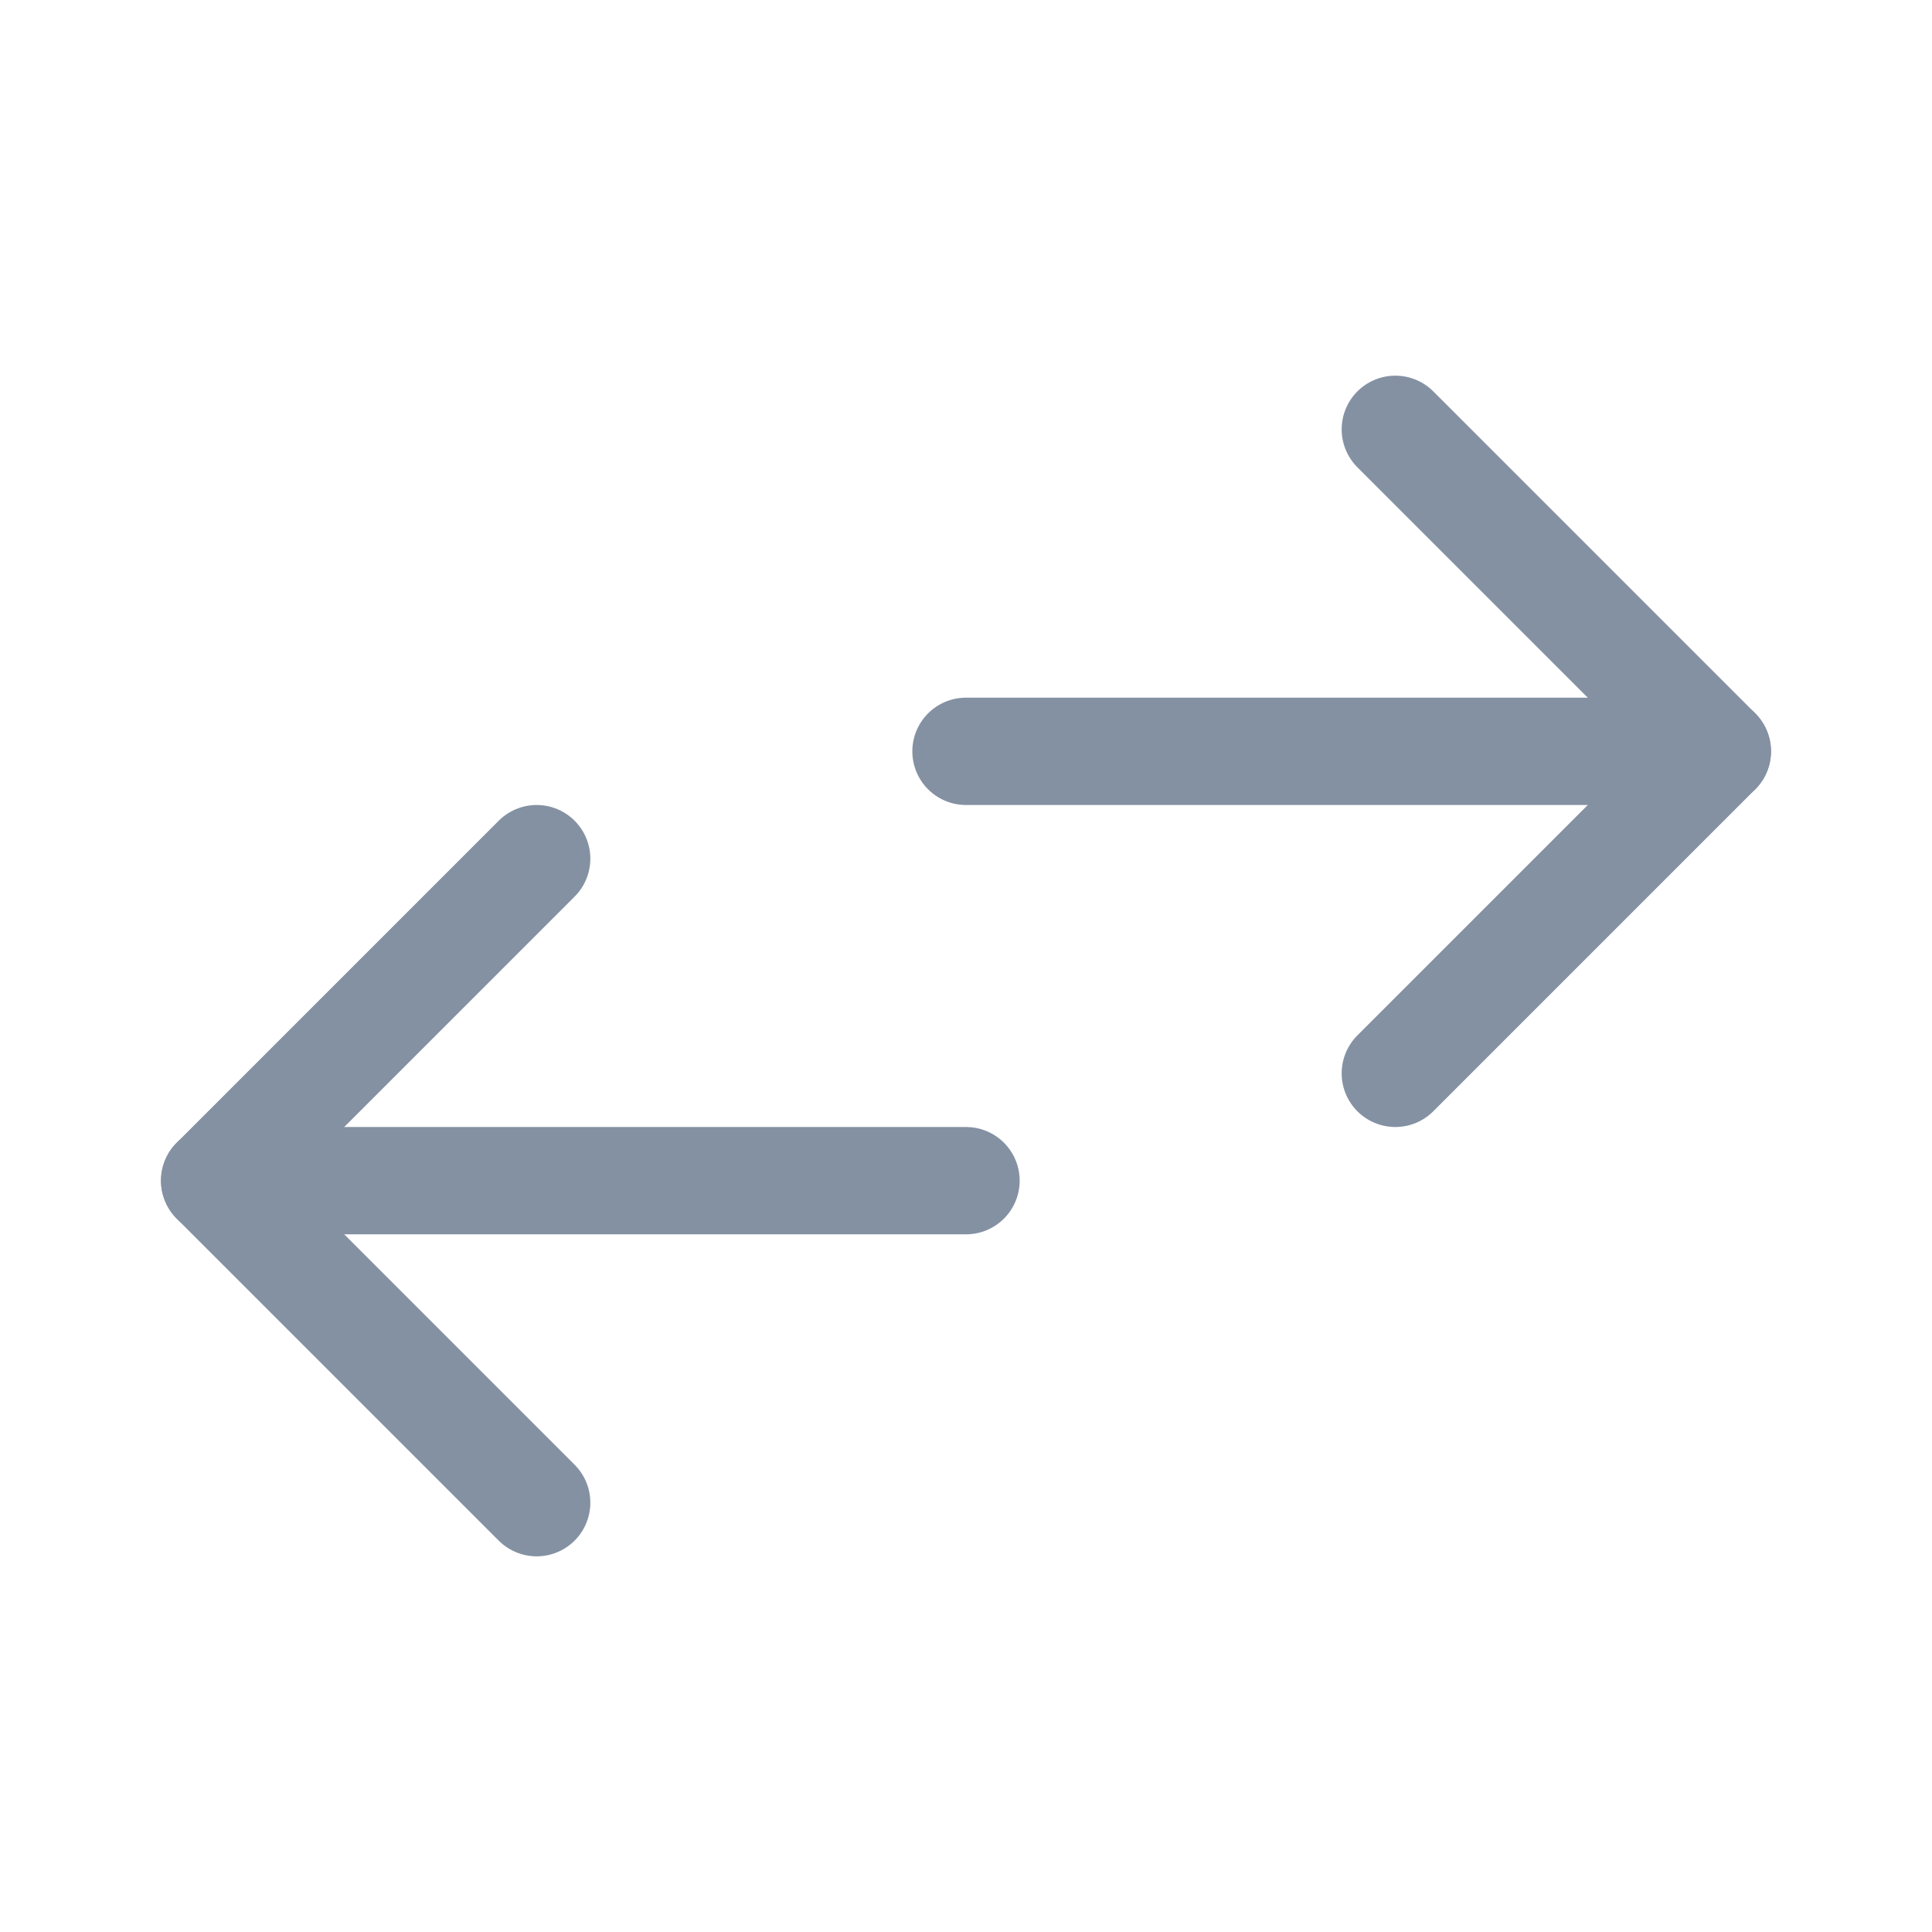 <svg width="18" height="18" viewBox="0 0 18 18" fill="none" xmlns="http://www.w3.org/2000/svg">
<path d="M13 4L16 7L13 10" stroke="#8491A3" stroke-linecap="round" stroke-linejoin="round"/>
<path d="M9 7H16" stroke="#8491A3" stroke-linecap="round" stroke-linejoin="round"/>
<path d="M5 8L2 11L5 14" stroke="#8491A3" stroke-linecap="round" stroke-linejoin="round"/>
<path d="M2 11H9" stroke="#8491A3" stroke-linecap="round" stroke-linejoin="round"/>
</svg>
